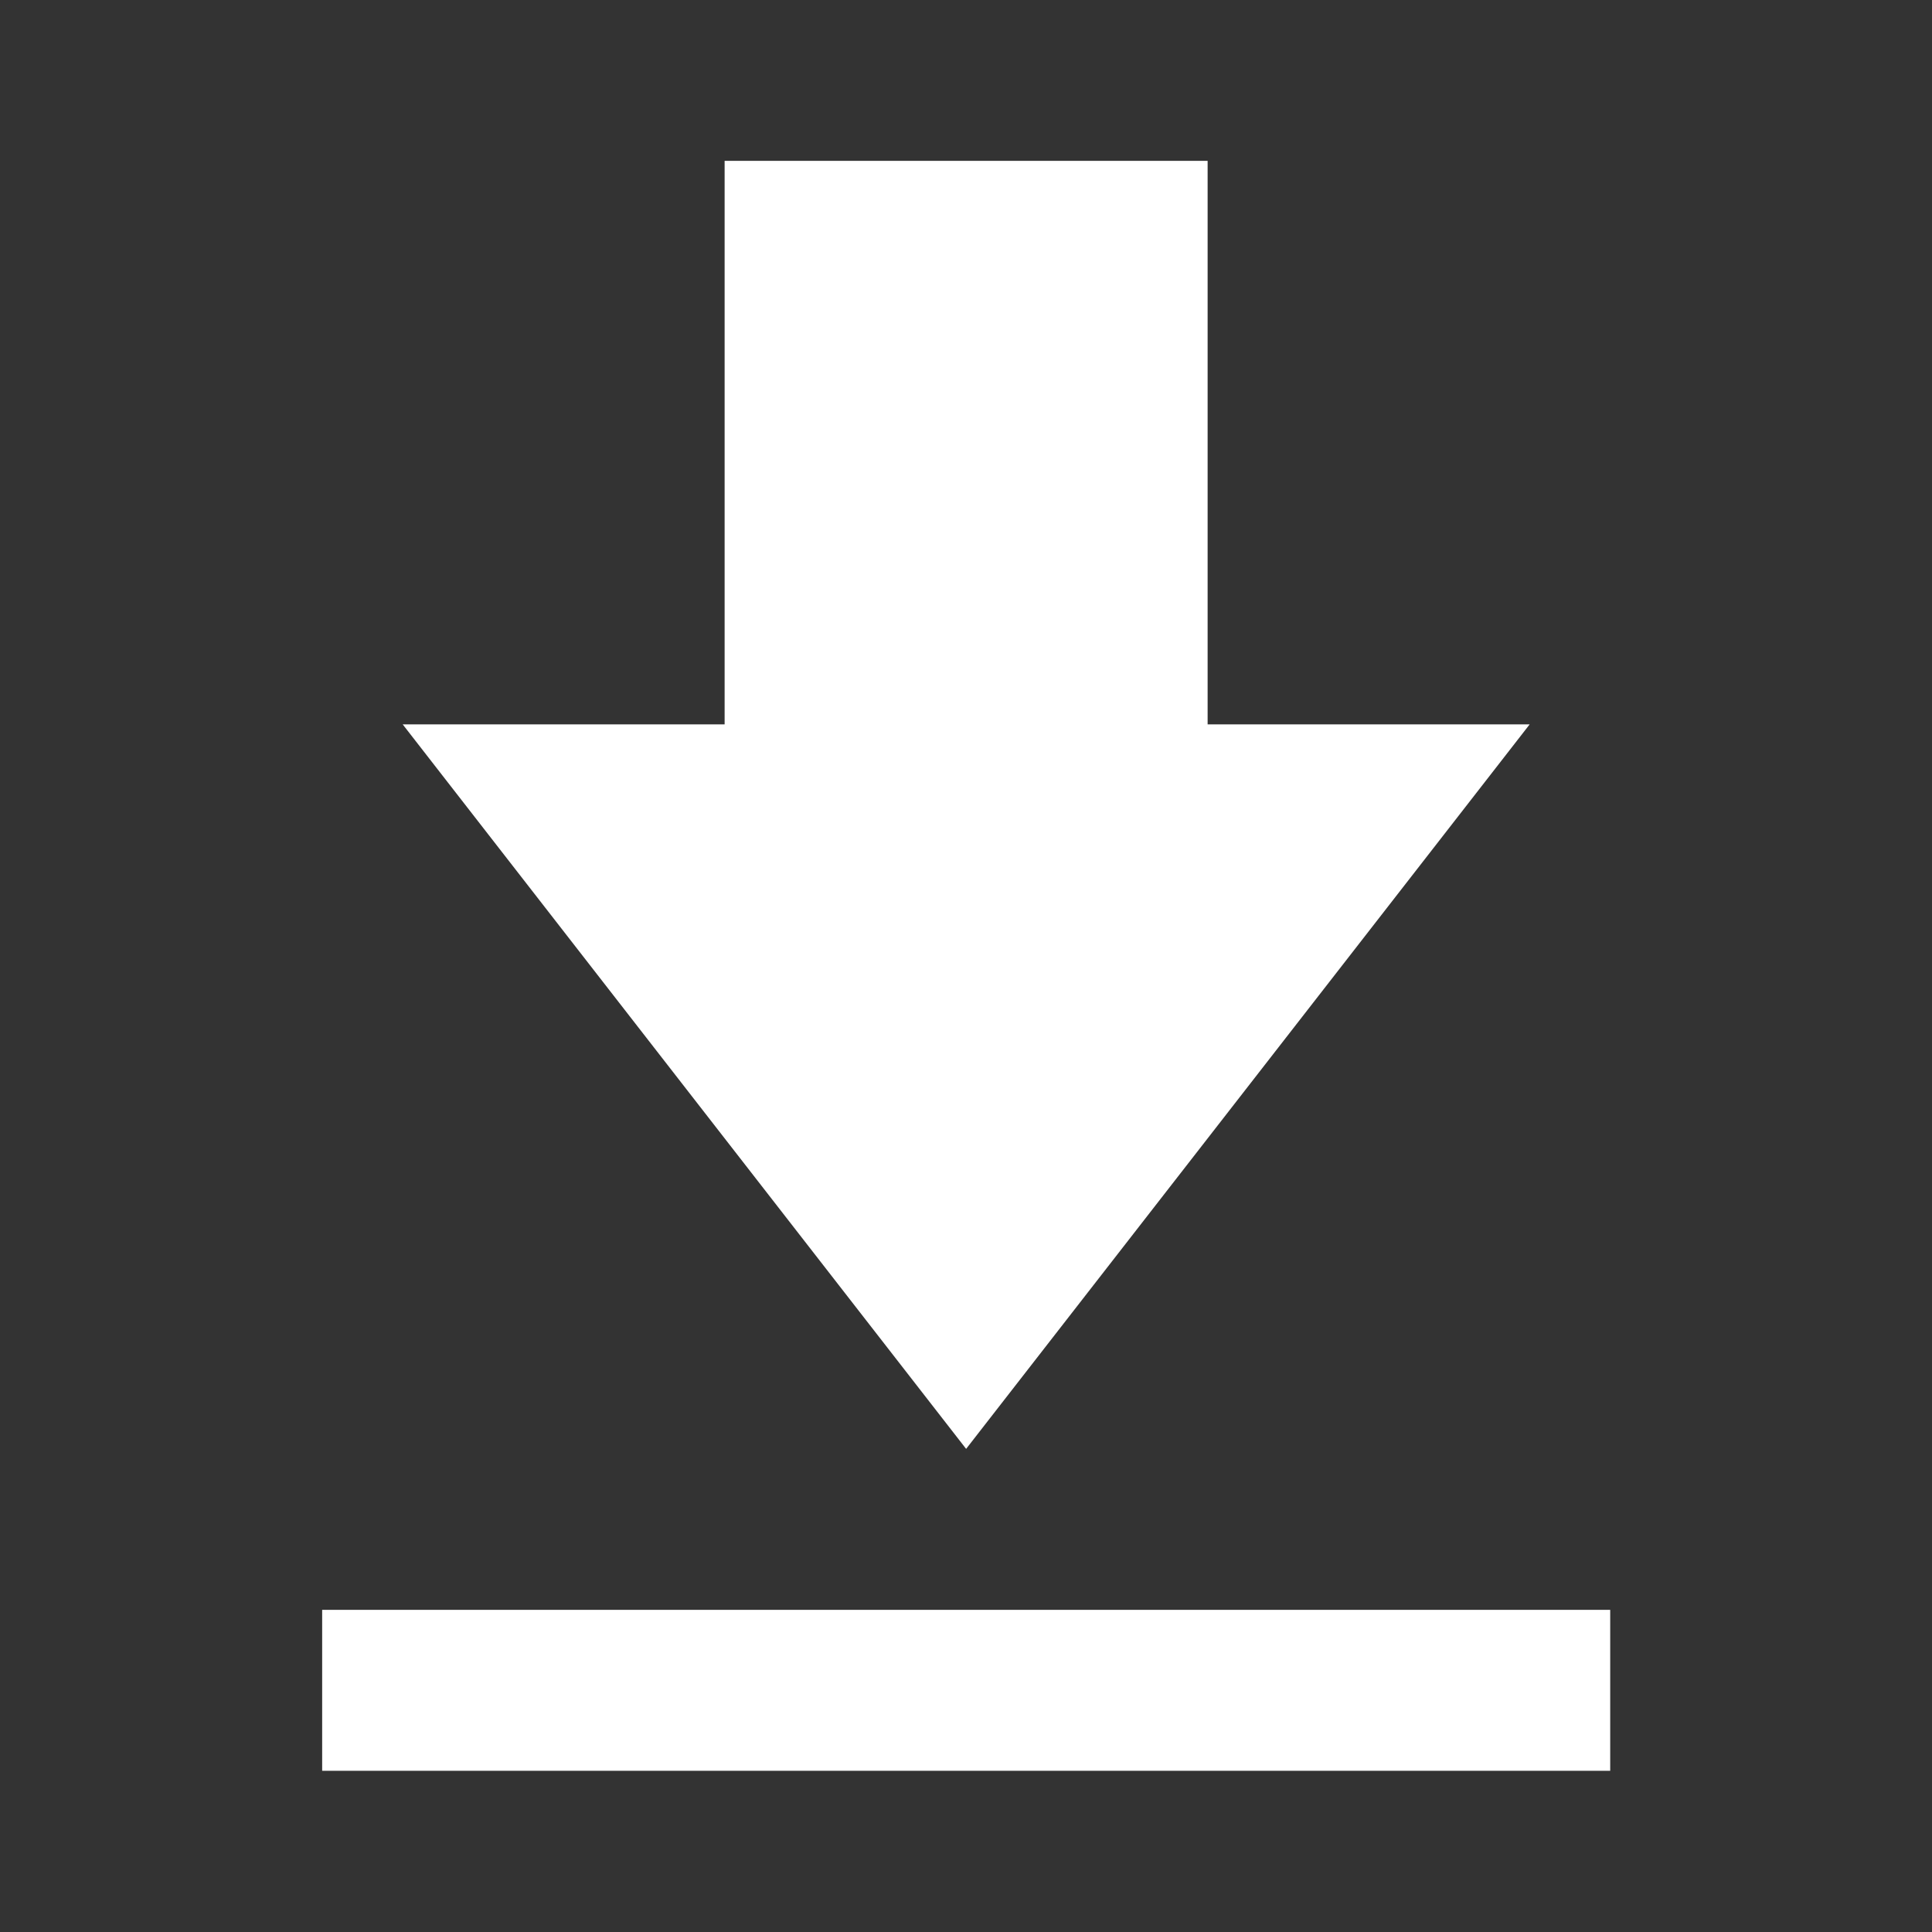 <svg width="16" height="16" viewBox="0 0 16 16" fill="none" xmlns="http://www.w3.org/2000/svg">
<rect x="0" y="0" width="16" height="16" fill="#333333" stroke="none"/>
<mask id="mask0_4584_11239" style="mask-type:alpha" maskUnits="userSpaceOnUse" x="0" y="0" width="16" height="16">
<rect width="16" height="16" fill="#D9D9D9"/>
</mask>
<g mask="url(#mask0_4584_11239)">
<path d="M2.668 14.665V13.332H13.335V14.665H2.668ZM8.001 11.999L3.335 5.999H6.001V1.332H10.001V5.999H12.668L8.001 11.999Z" fill="white"/>
</g>
</svg>
